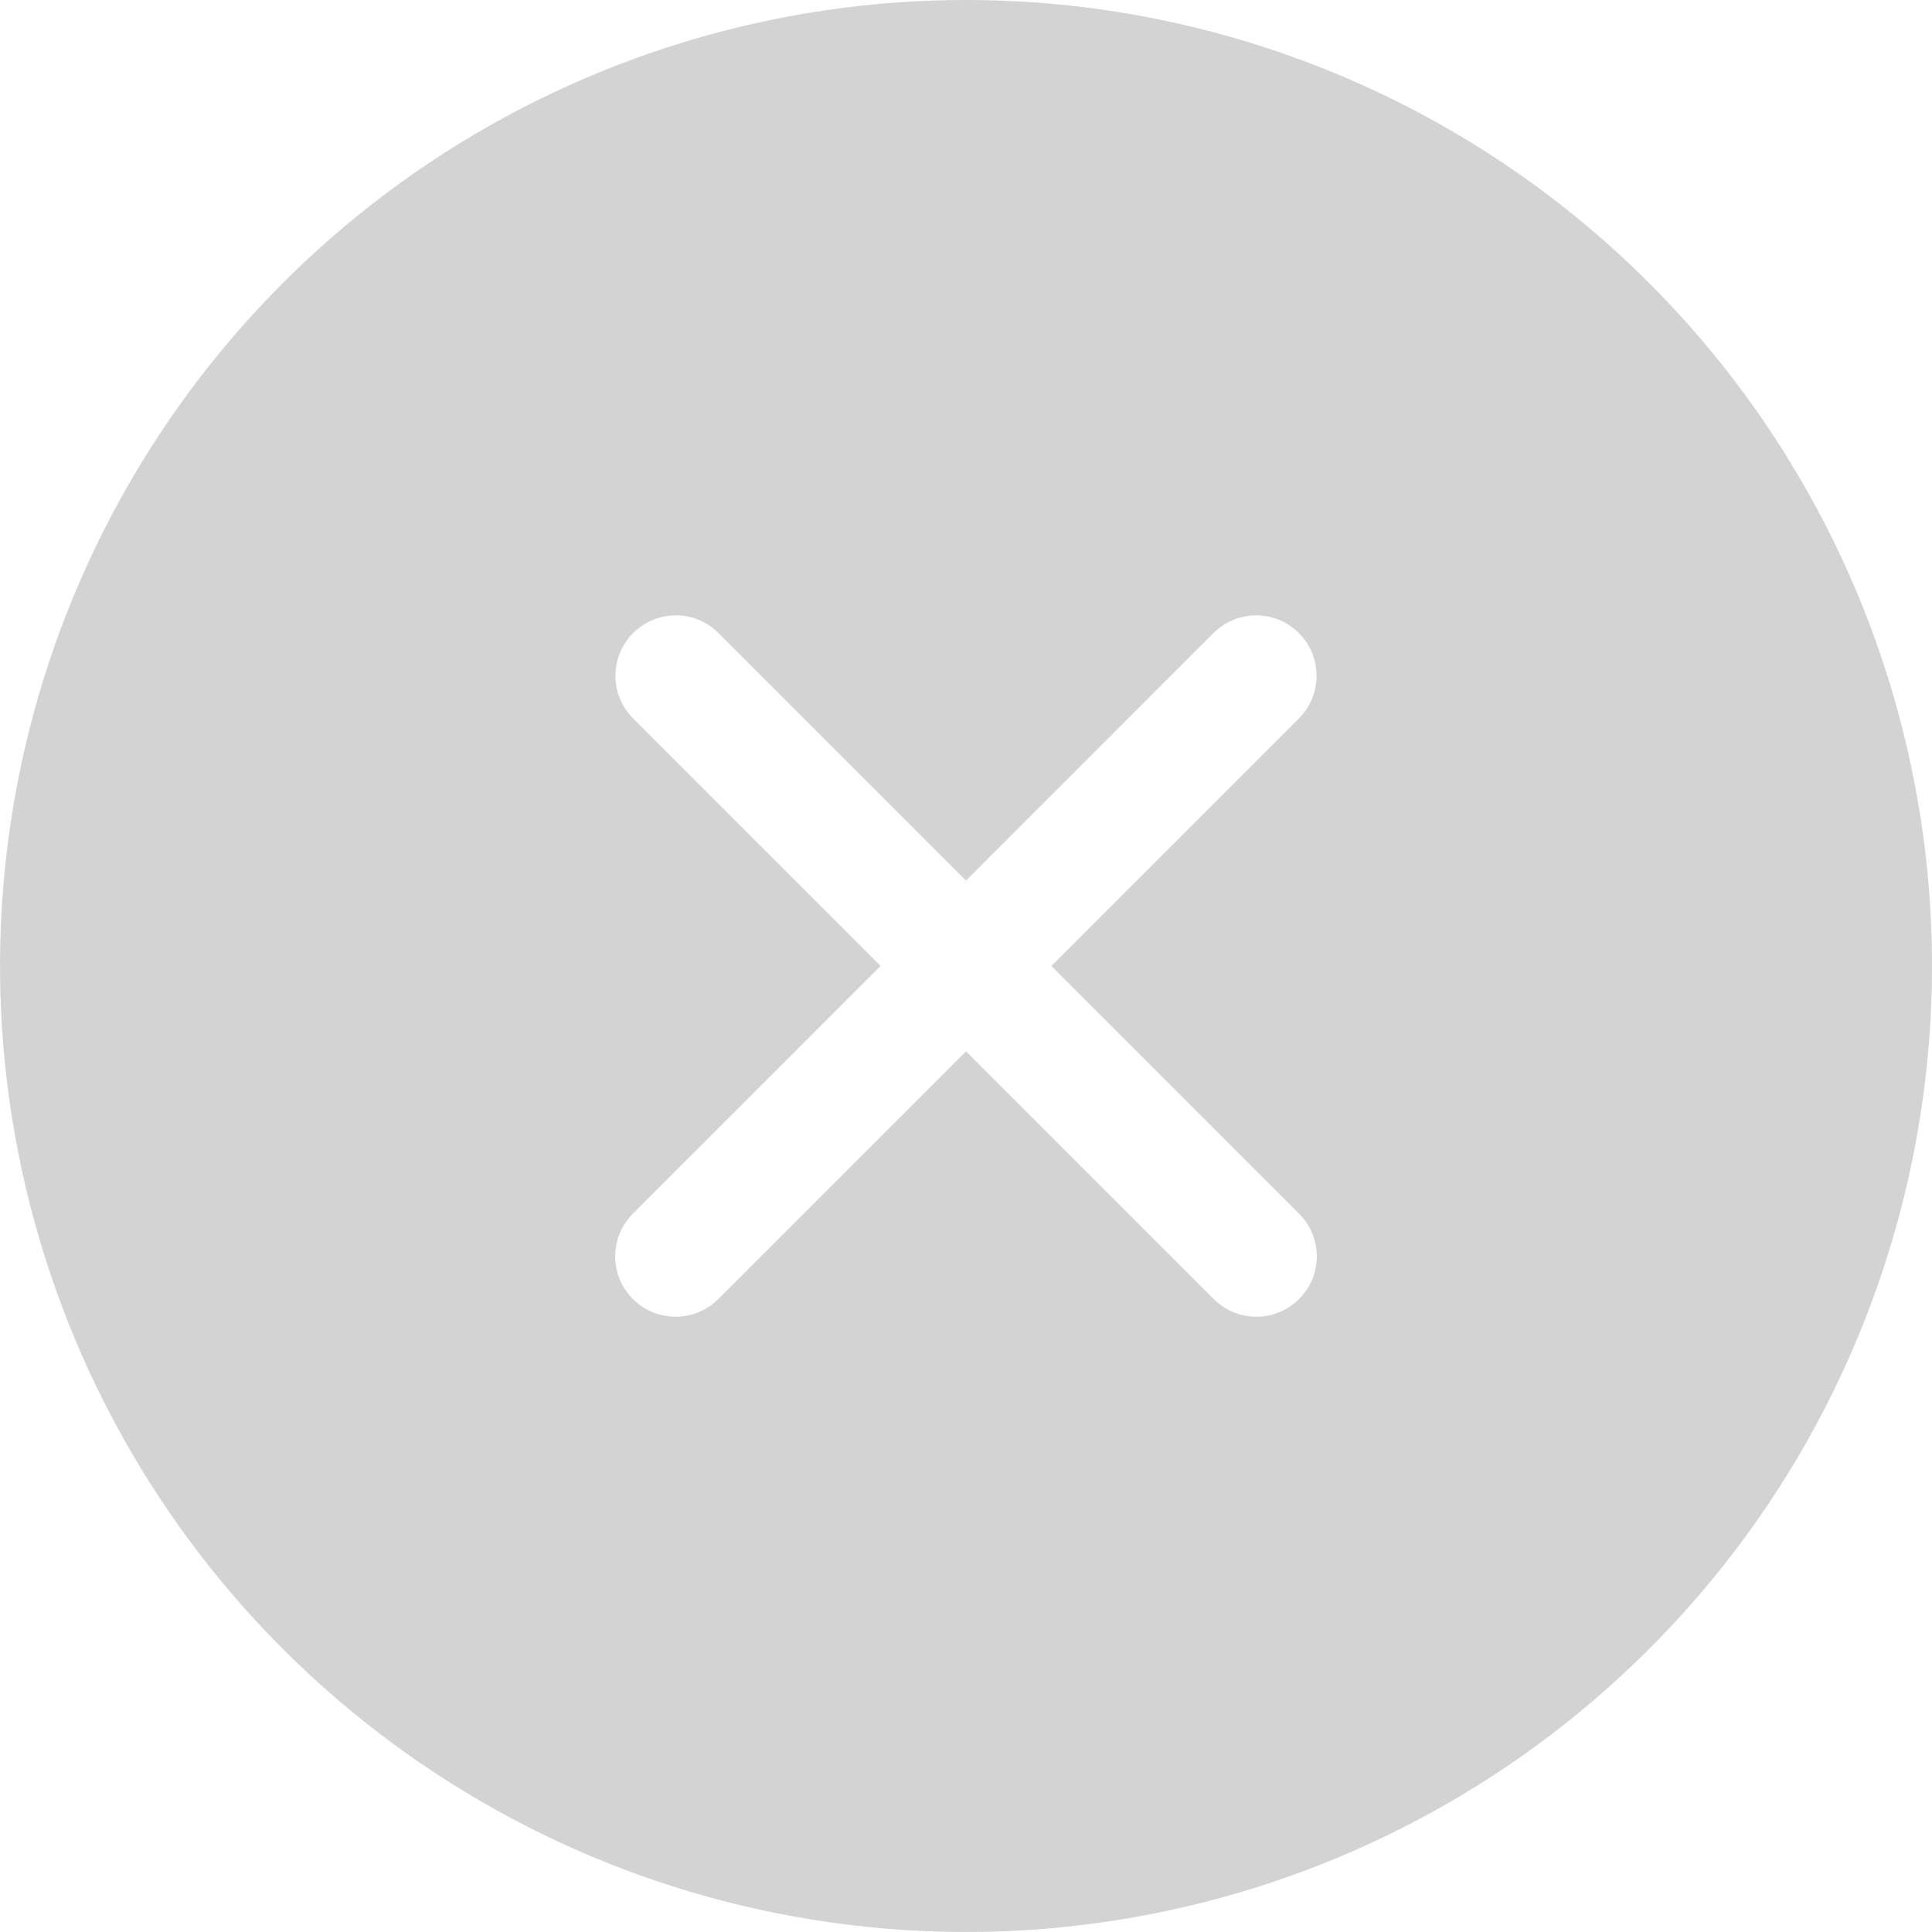 <svg width="24" height="24" viewBox="0 0 24 24" fill="none" xmlns="http://www.w3.org/2000/svg">
<g clip-path="url(#clip0_3194_7261)">
<path fill-rule="evenodd" clip-rule="evenodd" d="M21.978 18.667C23.296 16.694 24 14.373 24 12C24 8.817 22.736 5.765 20.485 3.515C18.235 1.264 15.183 0 12 0C9.627 0 7.307 0.704 5.333 2.022C3.36 3.341 1.822 5.215 0.913 7.408C0.005 9.601 -0.232 12.013 0.231 14.341C0.694 16.669 1.836 18.807 3.515 20.485C5.193 22.163 7.331 23.306 9.659 23.769C11.987 24.232 14.399 23.995 16.592 23.087C18.785 22.178 20.659 20.64 21.978 18.667ZM16.135 8.925C16.428 8.632 16.428 8.157 16.135 7.864C15.842 7.571 15.368 7.571 15.075 7.864L12 10.939L8.925 7.864C8.633 7.571 8.158 7.571 7.865 7.864C7.572 8.157 7.572 8.632 7.865 8.925L10.939 11.999L7.862 15.077C7.569 15.37 7.569 15.845 7.862 16.137C8.155 16.43 8.63 16.43 8.923 16.137L12 13.06L15.077 16.137C15.37 16.43 15.845 16.43 16.138 16.137C16.431 15.845 16.431 15.37 16.138 15.077L13.061 11.999L16.135 8.925Z" fill="#D3D3D3"/>
</g>
<defs>
<clipPath id="clip0_3194_7261">
<rect width="24" height="24" fill="white"/>
</clipPath>
</defs>
</svg>
